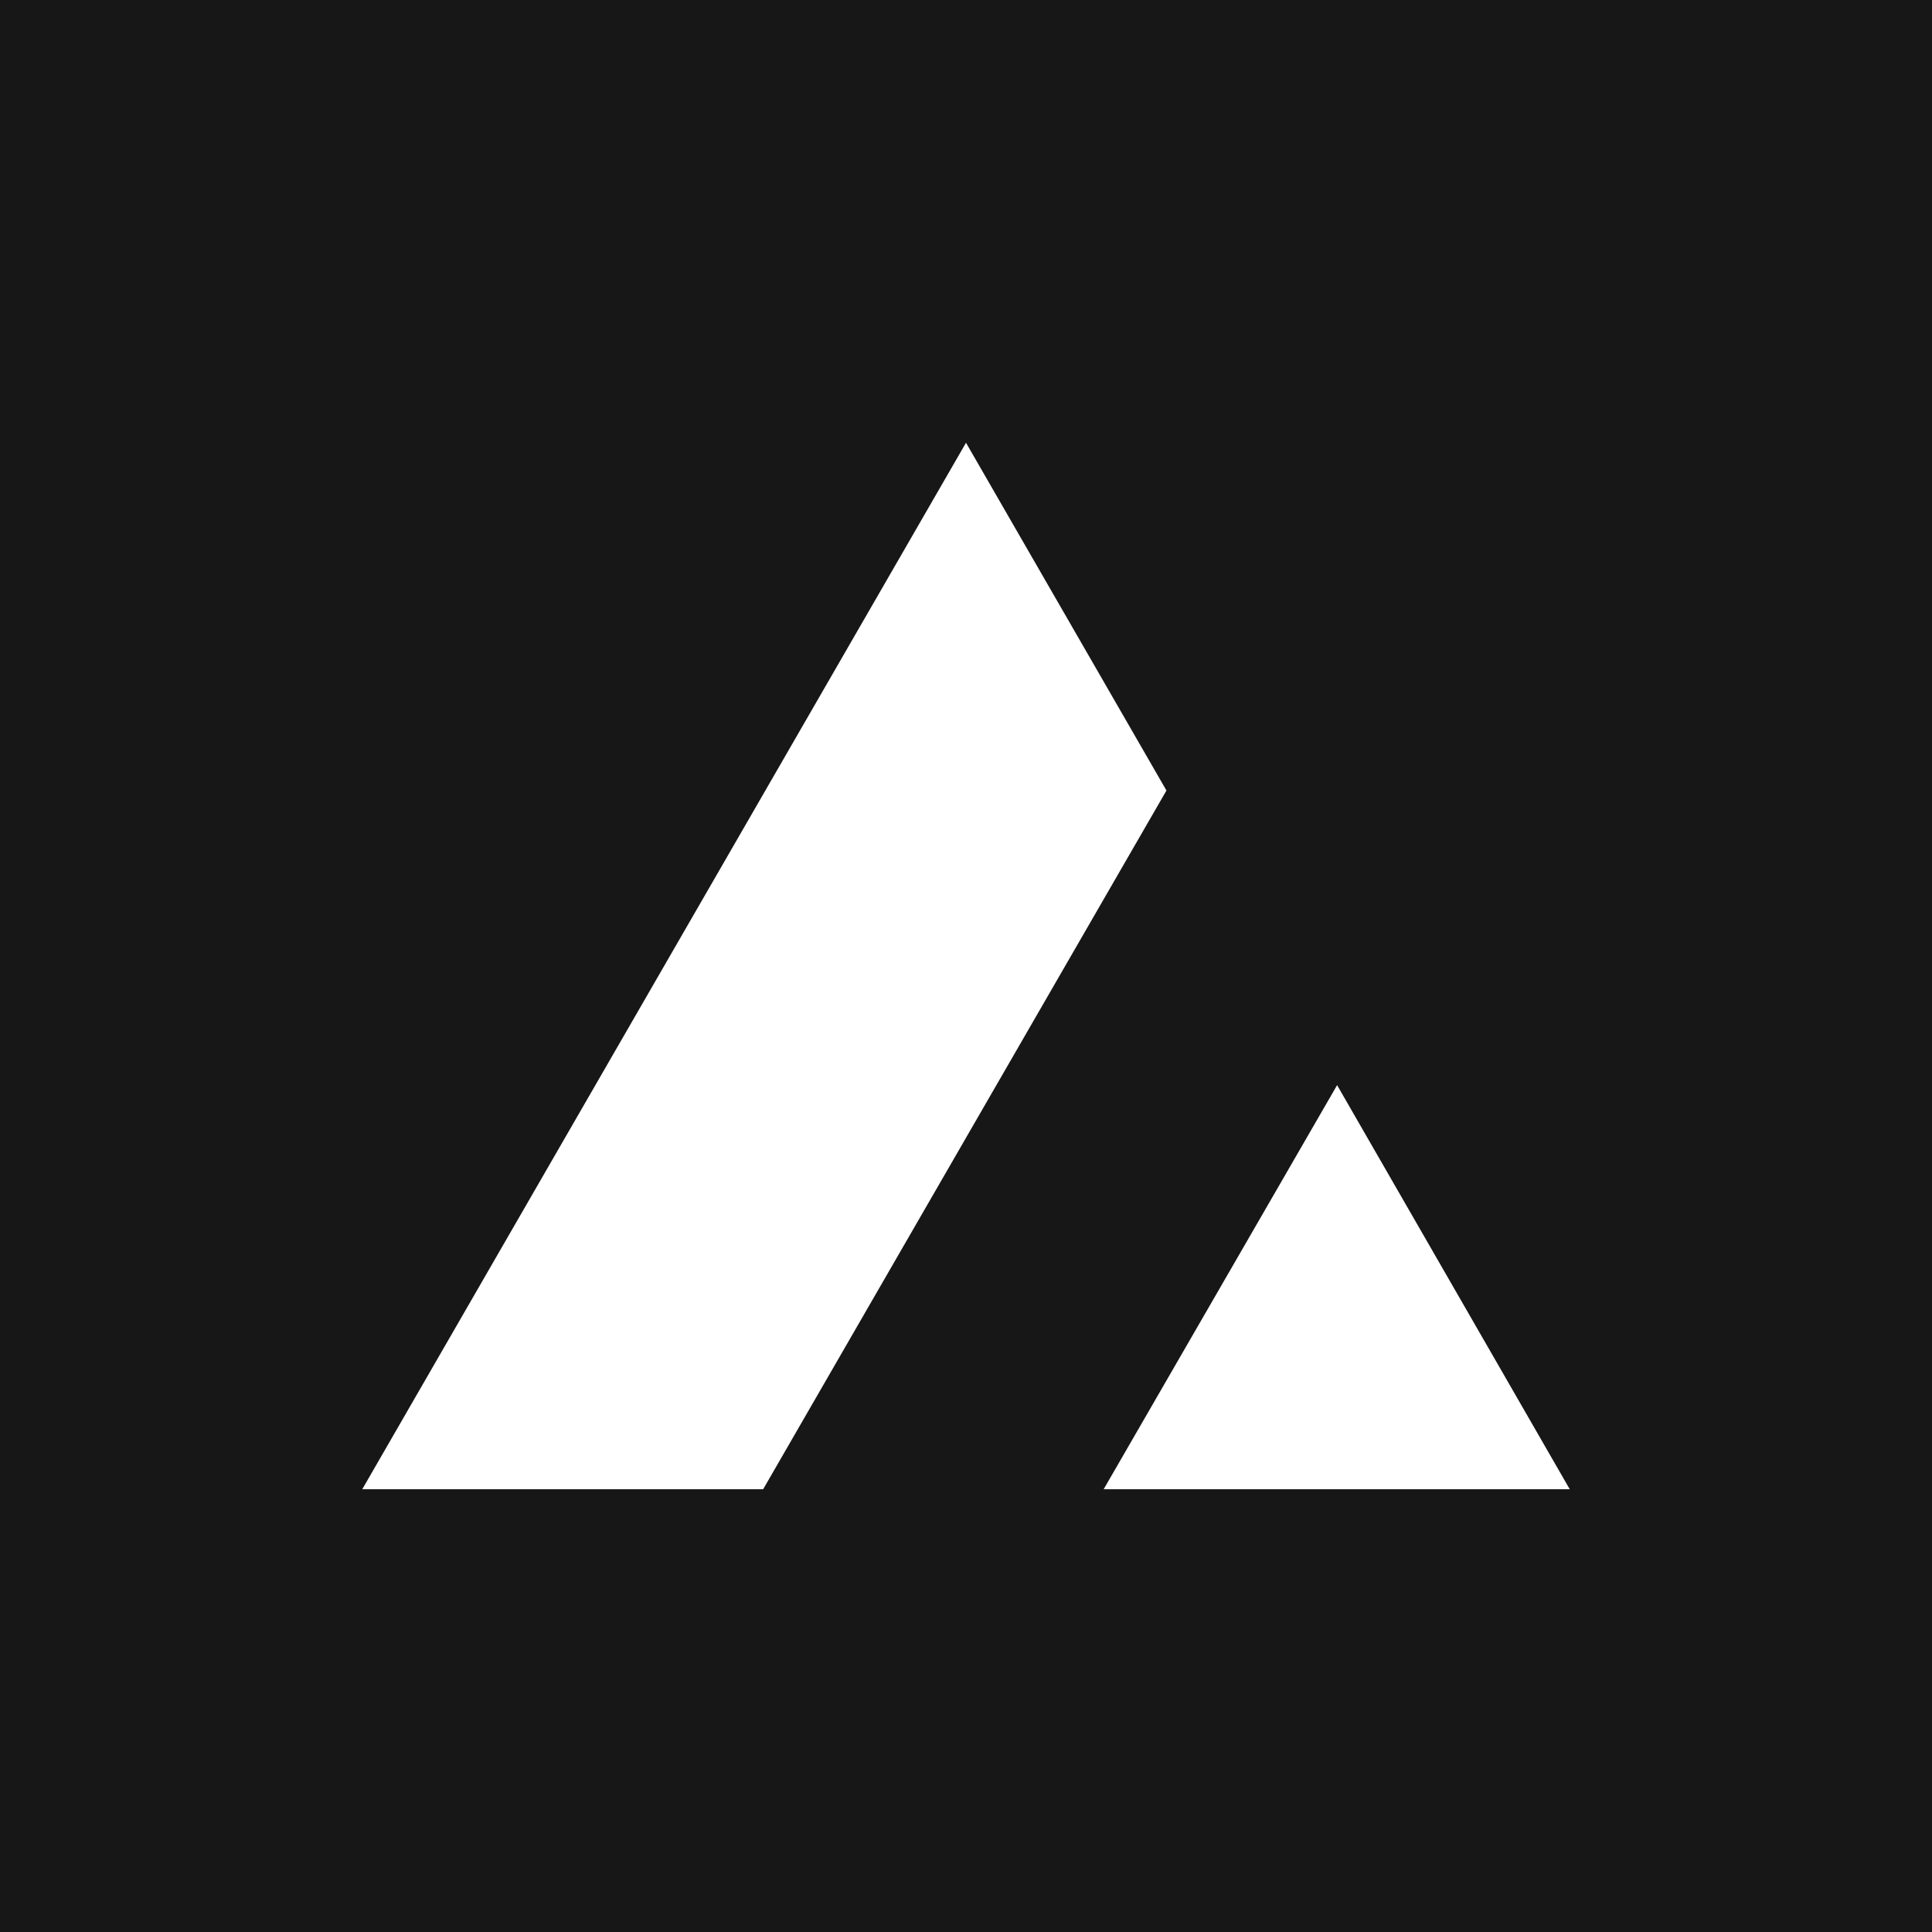 <svg xmlns="http://www.w3.org/2000/svg" viewBox="0 0 24 24">
  <path fill="#171717" d="M0 0h24v24H0z"/>
  <path fill="#fff" d="m12 5.5-7.5 13h4.98l5.01-8.68L12 5.5zm4.61 7.98-2.9 5.02h5.79l-2.89-5.02z"/>
</svg>
